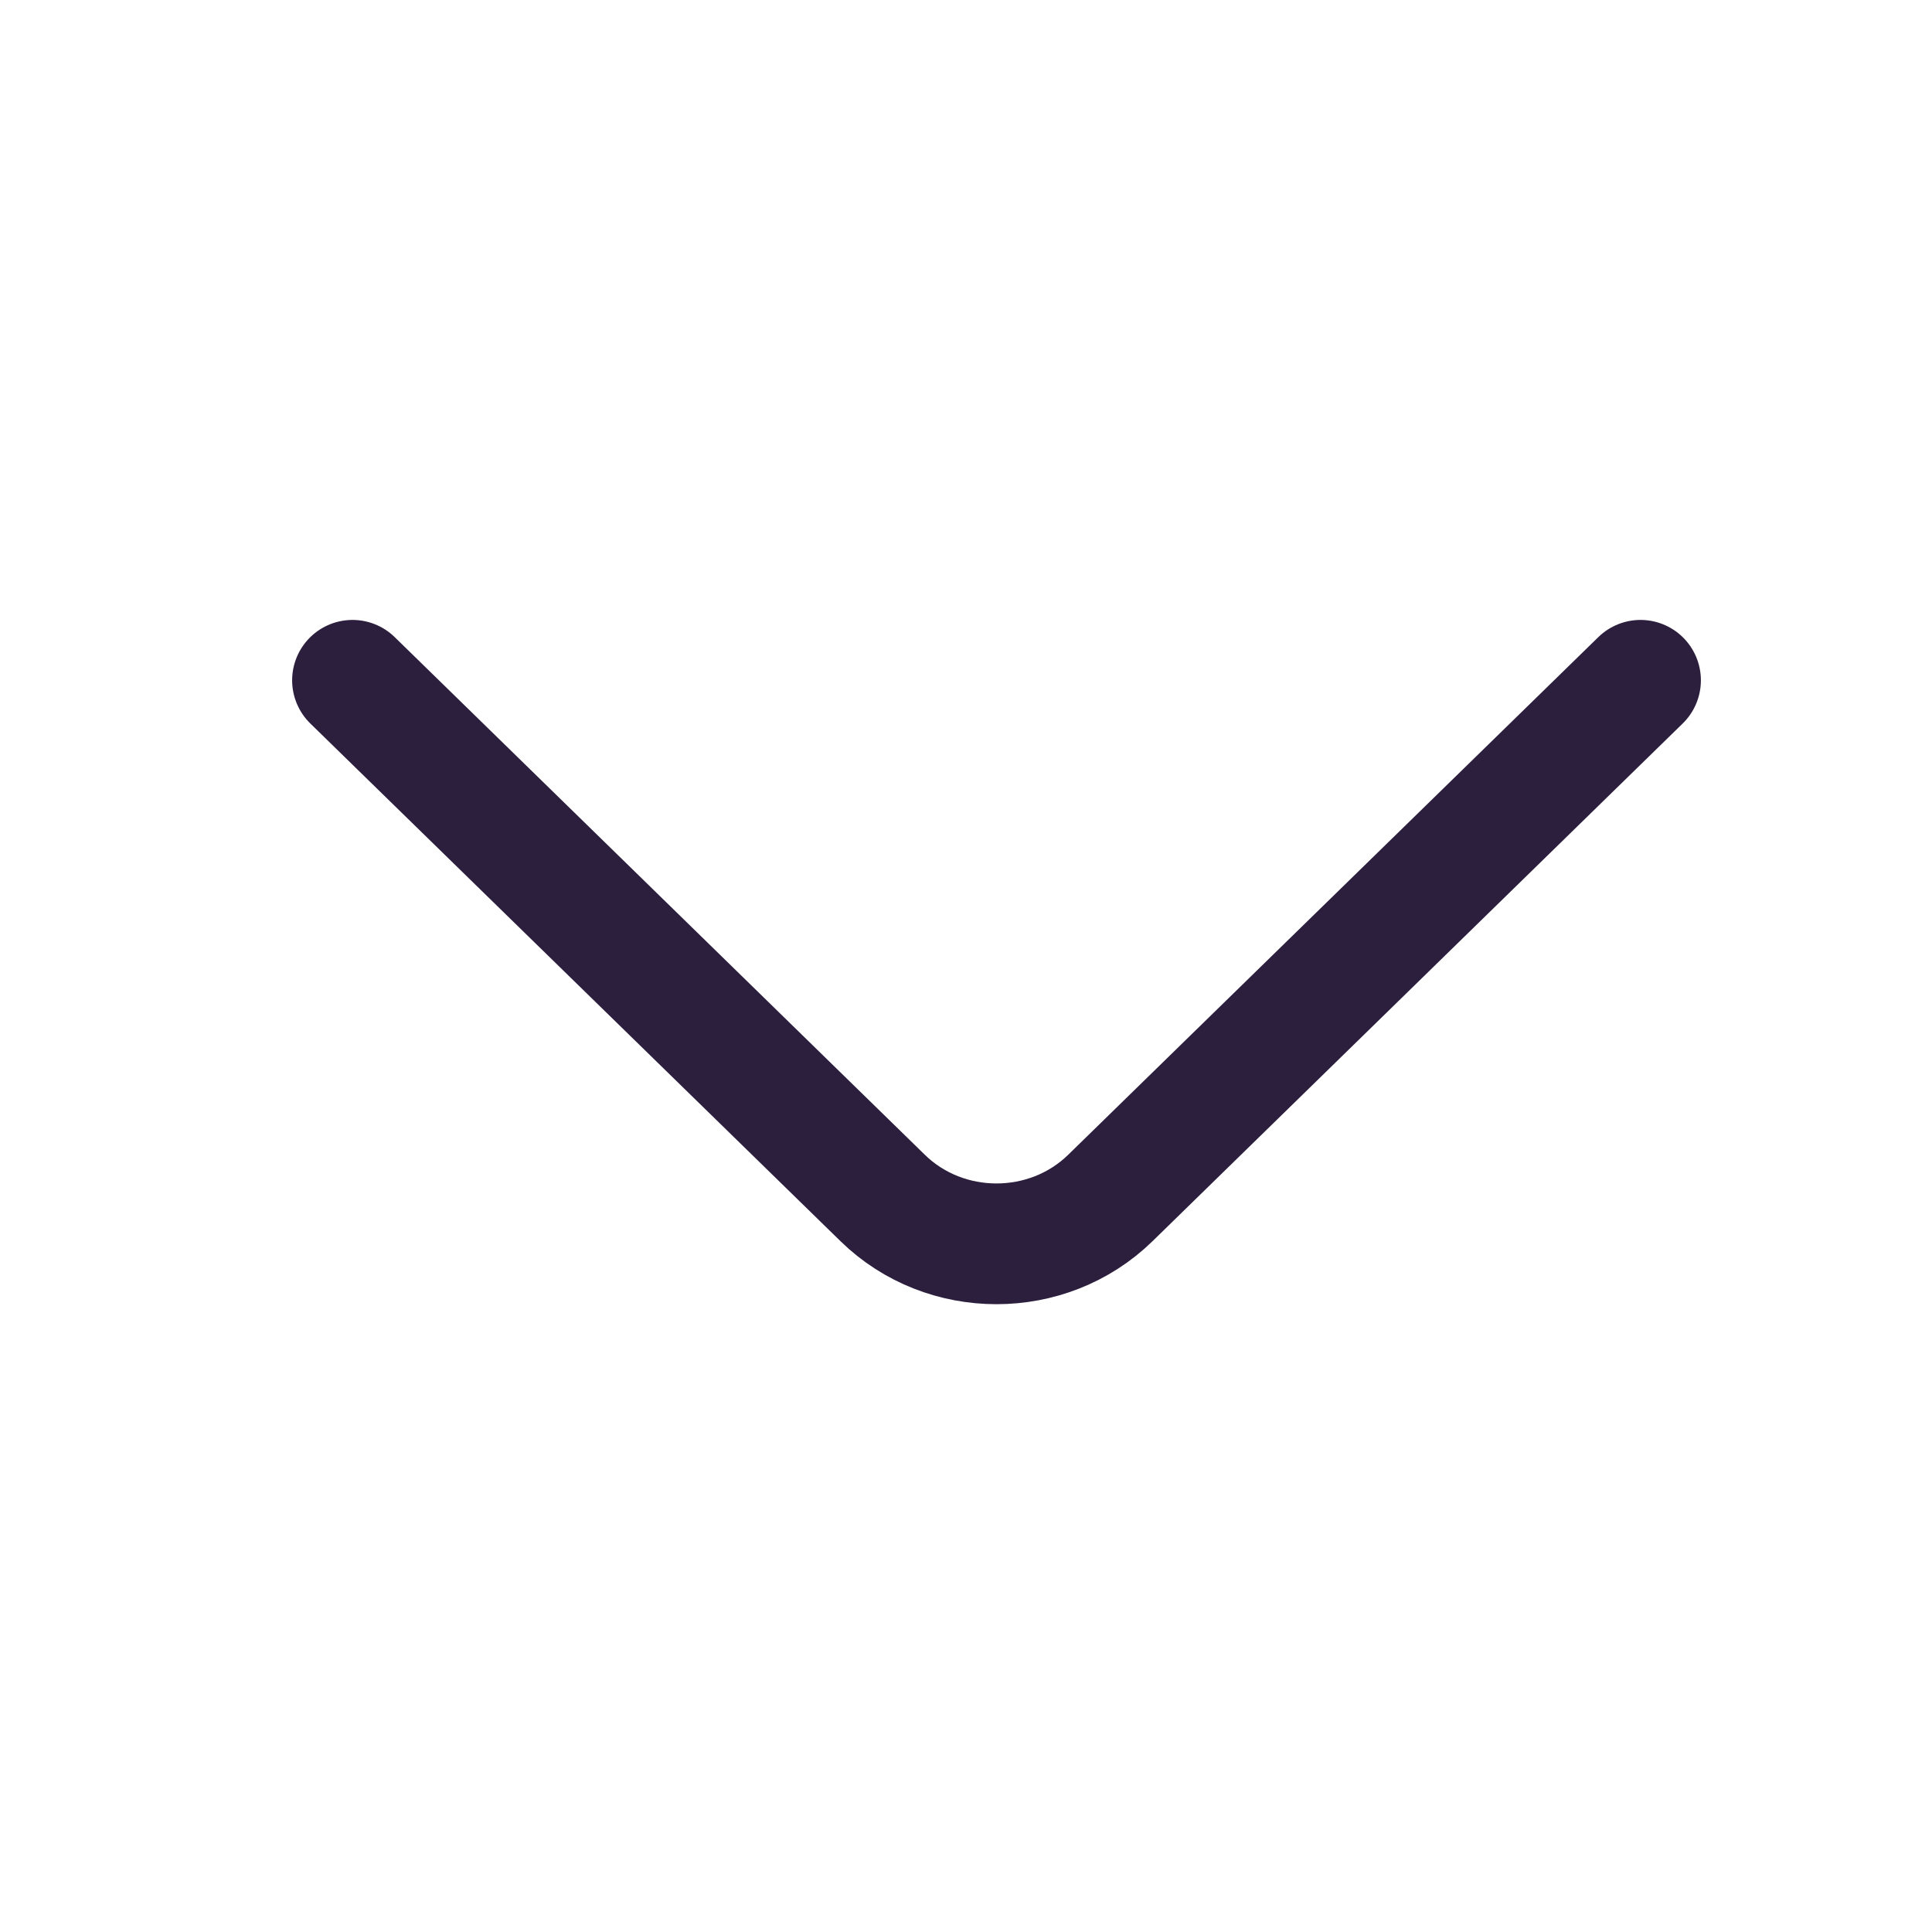 <svg width="24" height="24" viewBox="0 0 24 24" fill="none" xmlns="http://www.w3.org/2000/svg">
<g id="arrow-open">
<path id="Vector" d="M4.379 8.451L10.965 14.882C11.742 15.641 13.015 15.641 13.793 14.882L20.379 8.451" stroke="#2C1E3D" stroke-width="1.5" stroke-miterlimit="10" stroke-linecap="round" stroke-linejoin="round"/>
</g>
</svg>
